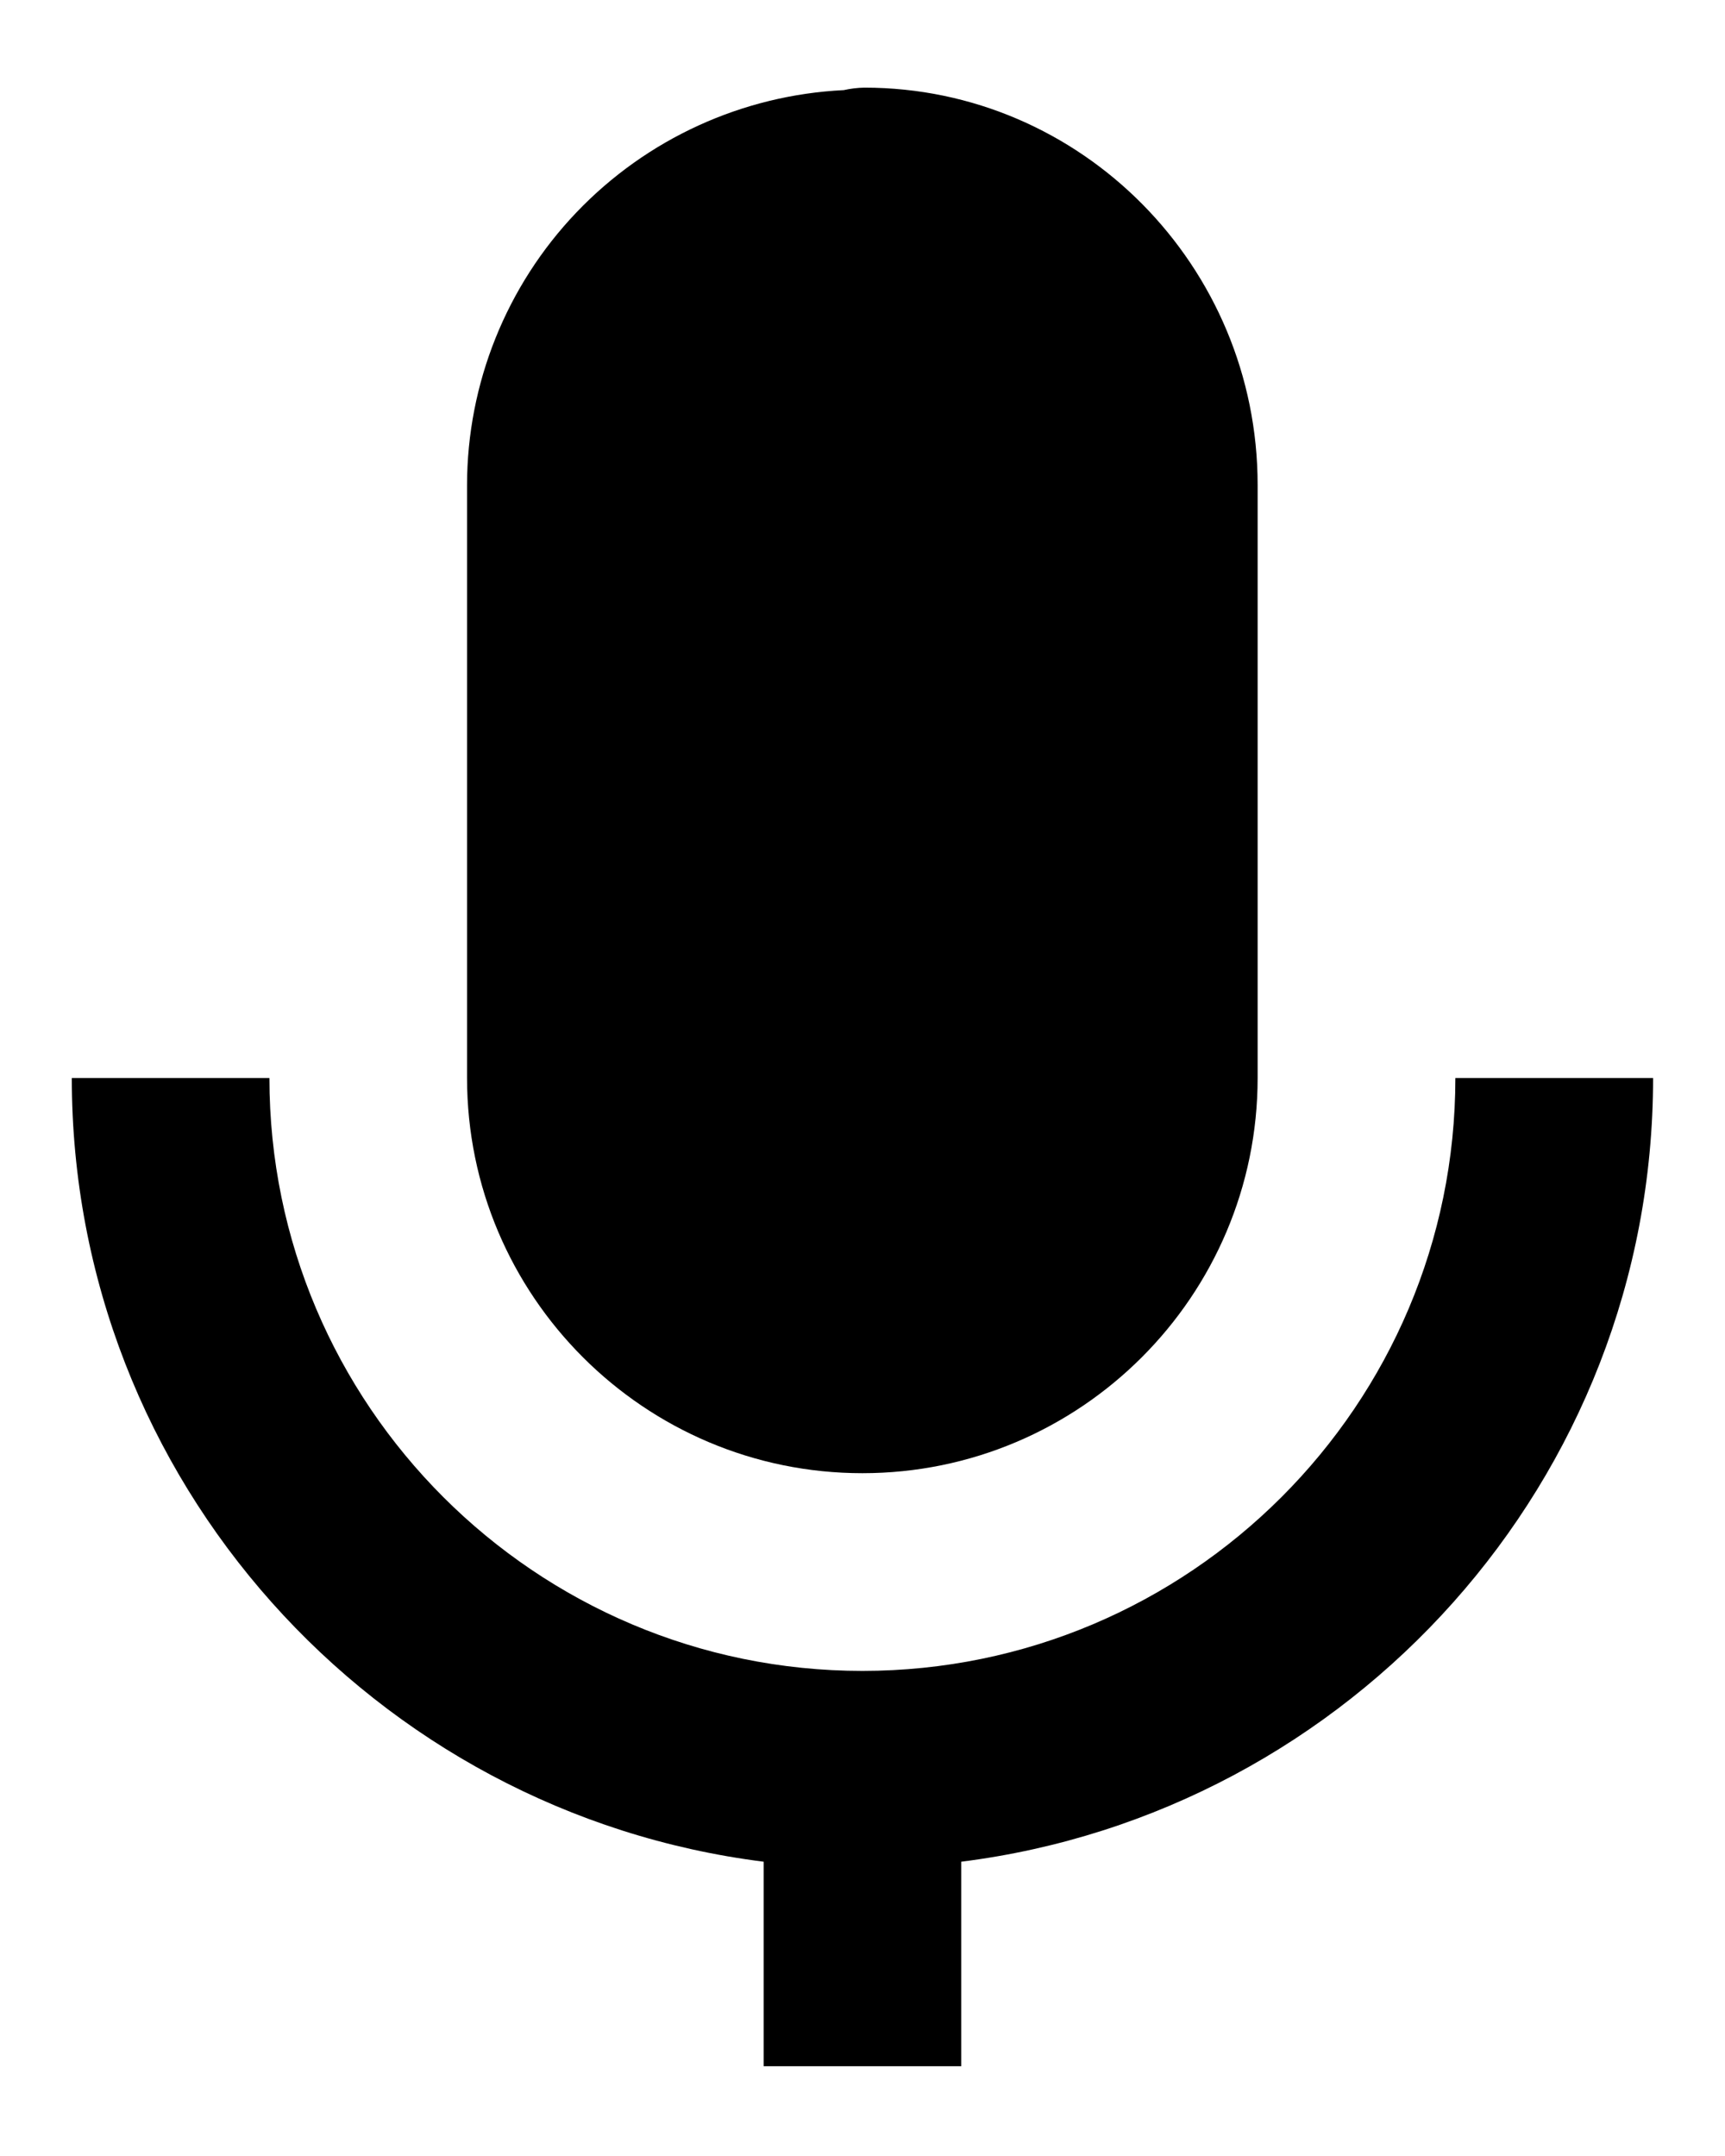 <svg width="16" height="20" viewBox="0 0 16 20" fill="none" xmlns="http://www.w3.org/2000/svg">
<path d="M7.999 13.666C10.021 13.666 11.665 12.022 11.665 9.999V4.499C11.665 2.467 10.029 0.813 8.018 0.813C7.953 0.814 7.889 0.822 7.826 0.836C6.885 0.882 5.998 1.288 5.347 1.97C4.697 2.651 4.333 3.557 4.332 4.499V9.999C4.332 12.022 5.977 13.666 7.999 13.666Z" fill="black"/>
<path d="M7.083 17.27V19.167H8.916V17.27C12.527 16.816 15.333 13.734 15.333 10H13.499C13.499 13.033 11.033 15.5 7.999 15.5C4.966 15.5 2.499 13.033 2.499 10H0.666C0.666 13.733 3.472 16.816 7.083 17.27Z" fill="black"/>
</svg>
